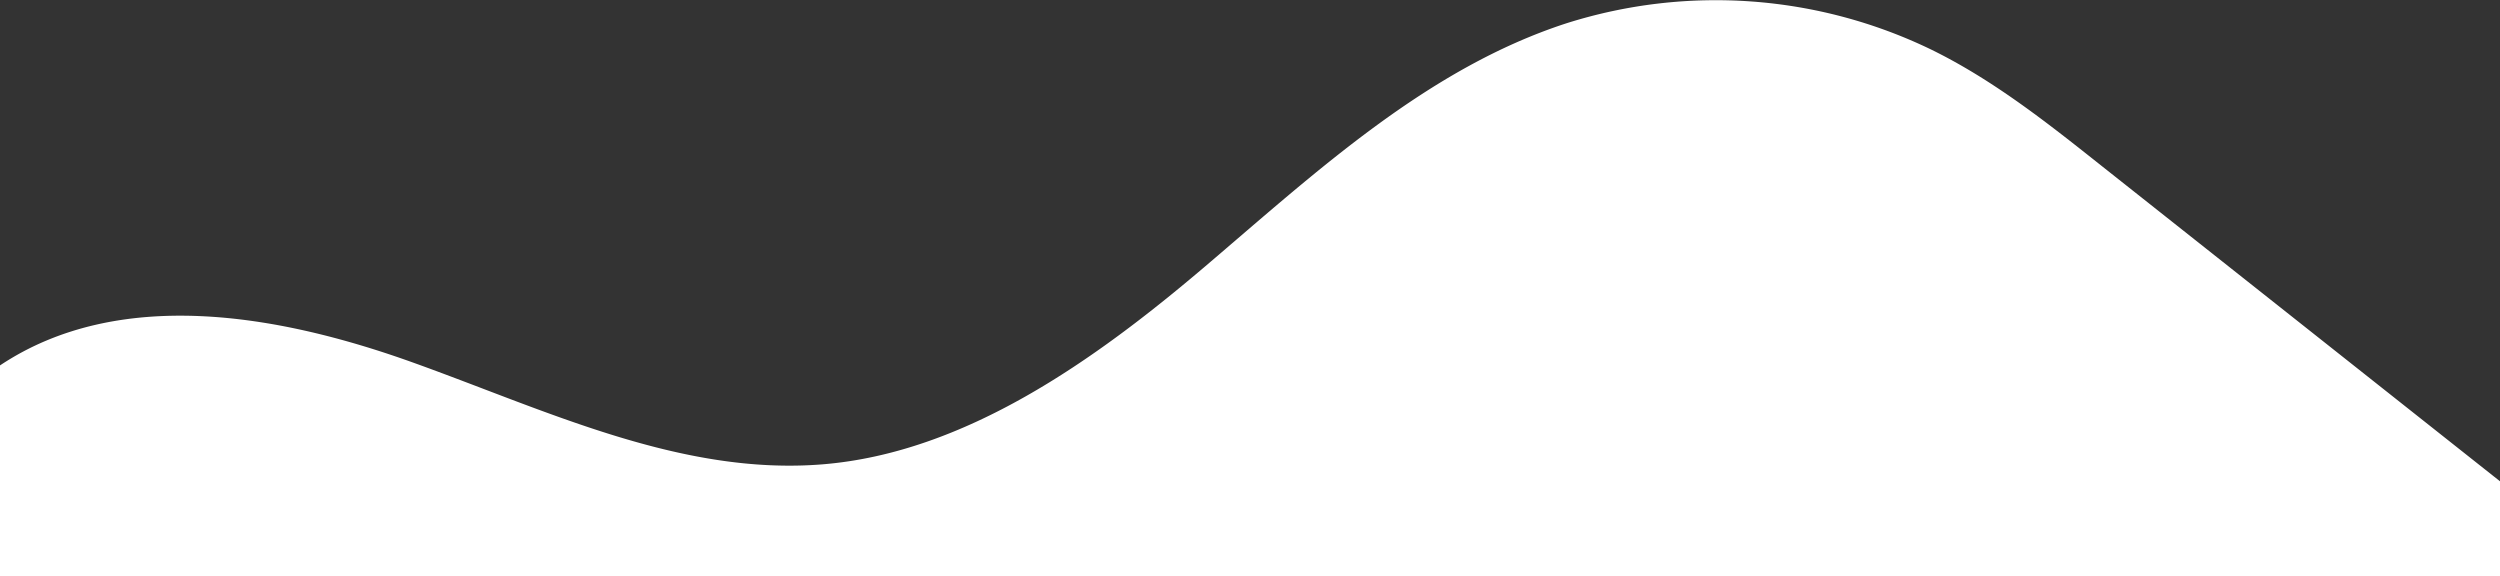 <svg id="Layer_1" data-name="Layer 1" xmlns="http://www.w3.org/2000/svg" viewBox="0 0 604.1 139.3"><rect x="0" y="0" width="604.1" height="139.3" fill="#333333" stroke="none"/><defs><style>.cls-1{fill:#fff;}</style></defs><path class="cls-1" d="M2.9,387.3c28.7-19.1,67.1-12.4,99.5-.8s65,27.5,99.3,24.7,65.6-25,92.5-47.9,53.7-47.8,87.3-58.7a119.5,119.5,0,0,1,88.1,6.4c15.1,7.4,28.3,17.9,41.4,28.3l96,76v23.1H2.9Z" transform="translate(-2.9 -299)"/></svg>